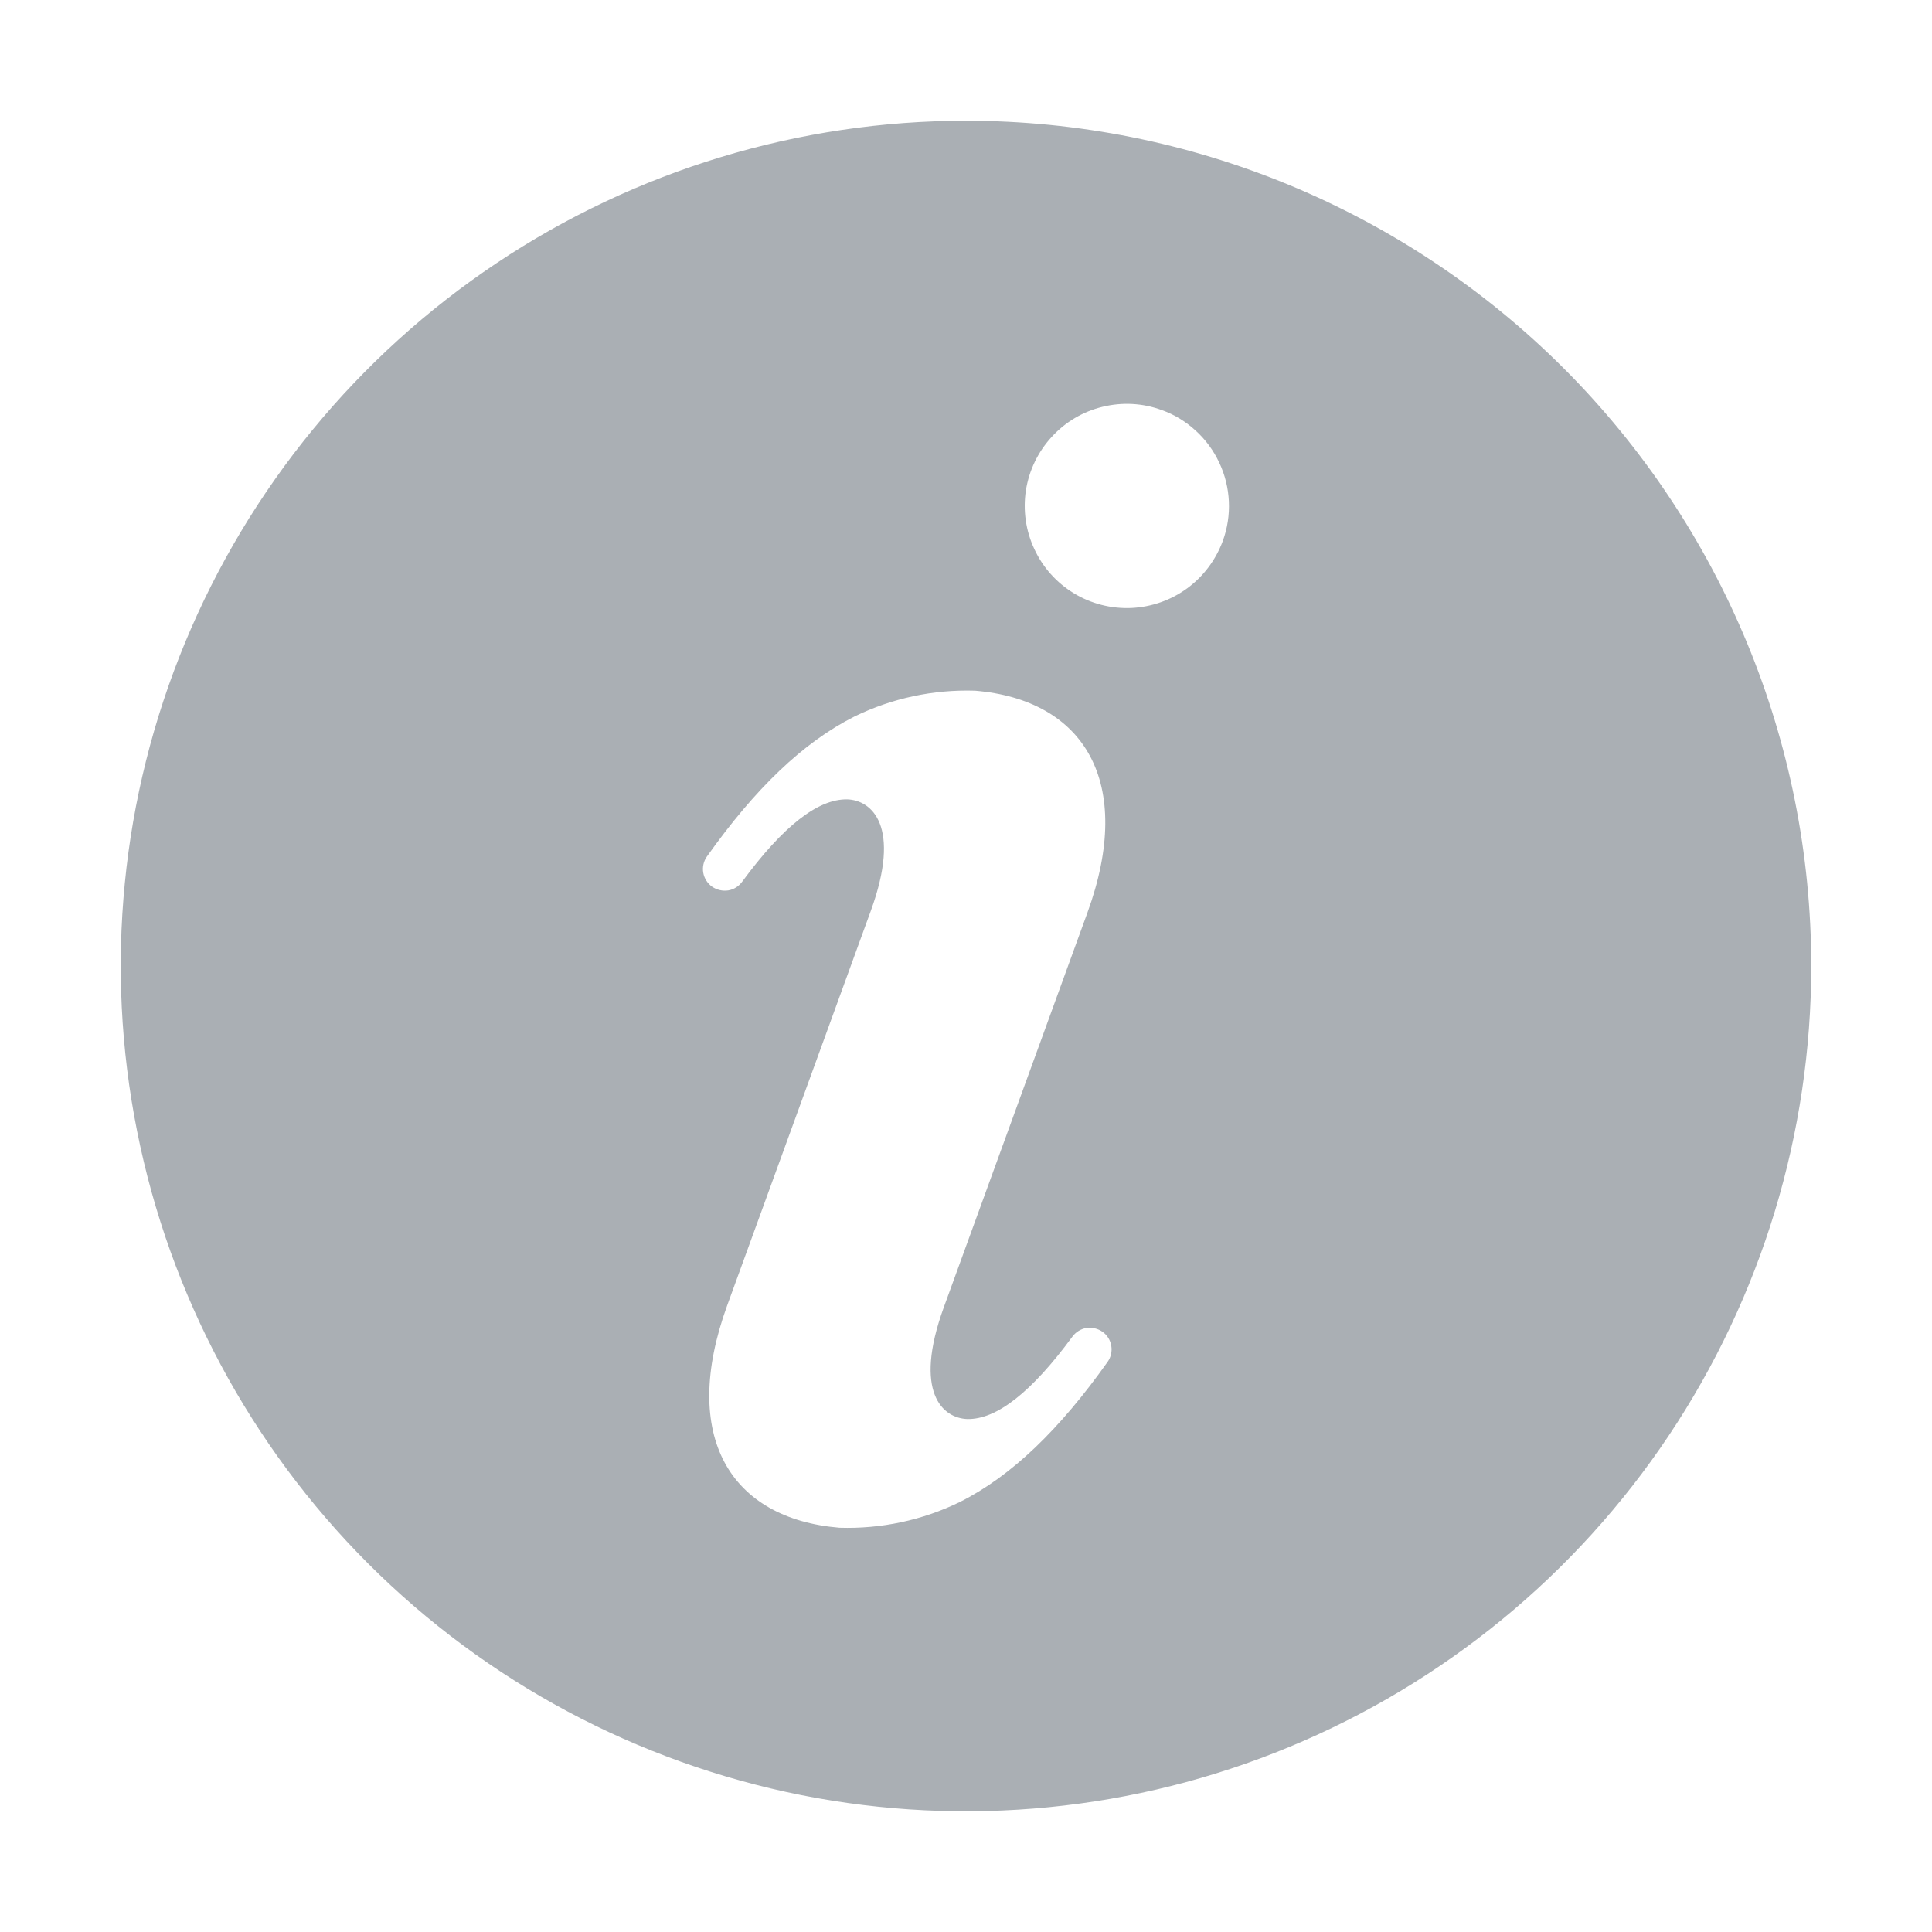 <svg width="16" height="16" viewBox="0 0 16 16" fill="none" xmlns="http://www.w3.org/2000/svg">
<path d="M8 1C6.616 1 5.262 1.411 4.111 2.18C2.96 2.949 2.063 4.042 1.533 5.321C1.003 6.6 0.864 8.008 1.135 9.366C1.405 10.723 2.071 11.971 3.05 12.95C4.029 13.929 5.277 14.595 6.634 14.866C7.992 15.136 9.4 14.997 10.679 14.467C11.958 13.937 13.051 13.04 13.82 11.889C14.589 10.738 15 9.384 15 8C15 6.143 14.262 4.363 12.95 3.05C11.637 1.738 9.857 1 8 1ZM9.173 11.278C8.775 11.839 8.377 12.224 7.949 12.439C7.639 12.59 7.297 12.663 6.952 12.652C6.048 12.577 5.628 11.896 6.022 10.812L7.211 7.545C7.468 6.84 7.219 6.626 7.016 6.62C6.773 6.616 6.484 6.843 6.147 7.301C6.119 7.34 6.078 7.366 6.031 7.374C5.984 7.381 5.936 7.37 5.897 7.343C5.859 7.316 5.832 7.274 5.824 7.227C5.816 7.18 5.827 7.132 5.854 7.094C6.252 6.533 6.65 6.148 7.078 5.933C7.388 5.782 7.73 5.709 8.075 5.72C8.979 5.795 9.4 6.476 9.005 7.56L7.816 10.827C7.56 11.532 7.808 11.746 8.012 11.752C8.254 11.756 8.543 11.529 8.88 11.071C8.908 11.032 8.95 11.006 8.996 10.998C9.043 10.991 9.091 11.002 9.13 11.029C9.169 11.056 9.195 11.098 9.203 11.145C9.211 11.192 9.2 11.24 9.173 11.278V11.278ZM10.127 4.479C10.069 4.636 9.967 4.773 9.832 4.872C9.697 4.971 9.536 5.027 9.369 5.035C9.202 5.042 9.036 5 8.893 4.913C8.75 4.826 8.636 4.699 8.566 4.547C8.495 4.396 8.471 4.227 8.496 4.061C8.522 3.896 8.596 3.742 8.709 3.619C8.822 3.495 8.969 3.408 9.131 3.369C9.294 3.329 9.464 3.338 9.621 3.396C9.726 3.433 9.821 3.492 9.903 3.567C9.985 3.642 10.051 3.732 10.098 3.833C10.145 3.933 10.172 4.042 10.177 4.153C10.182 4.264 10.165 4.375 10.127 4.479Z" fill="#AAAFB4"/>
</svg>
